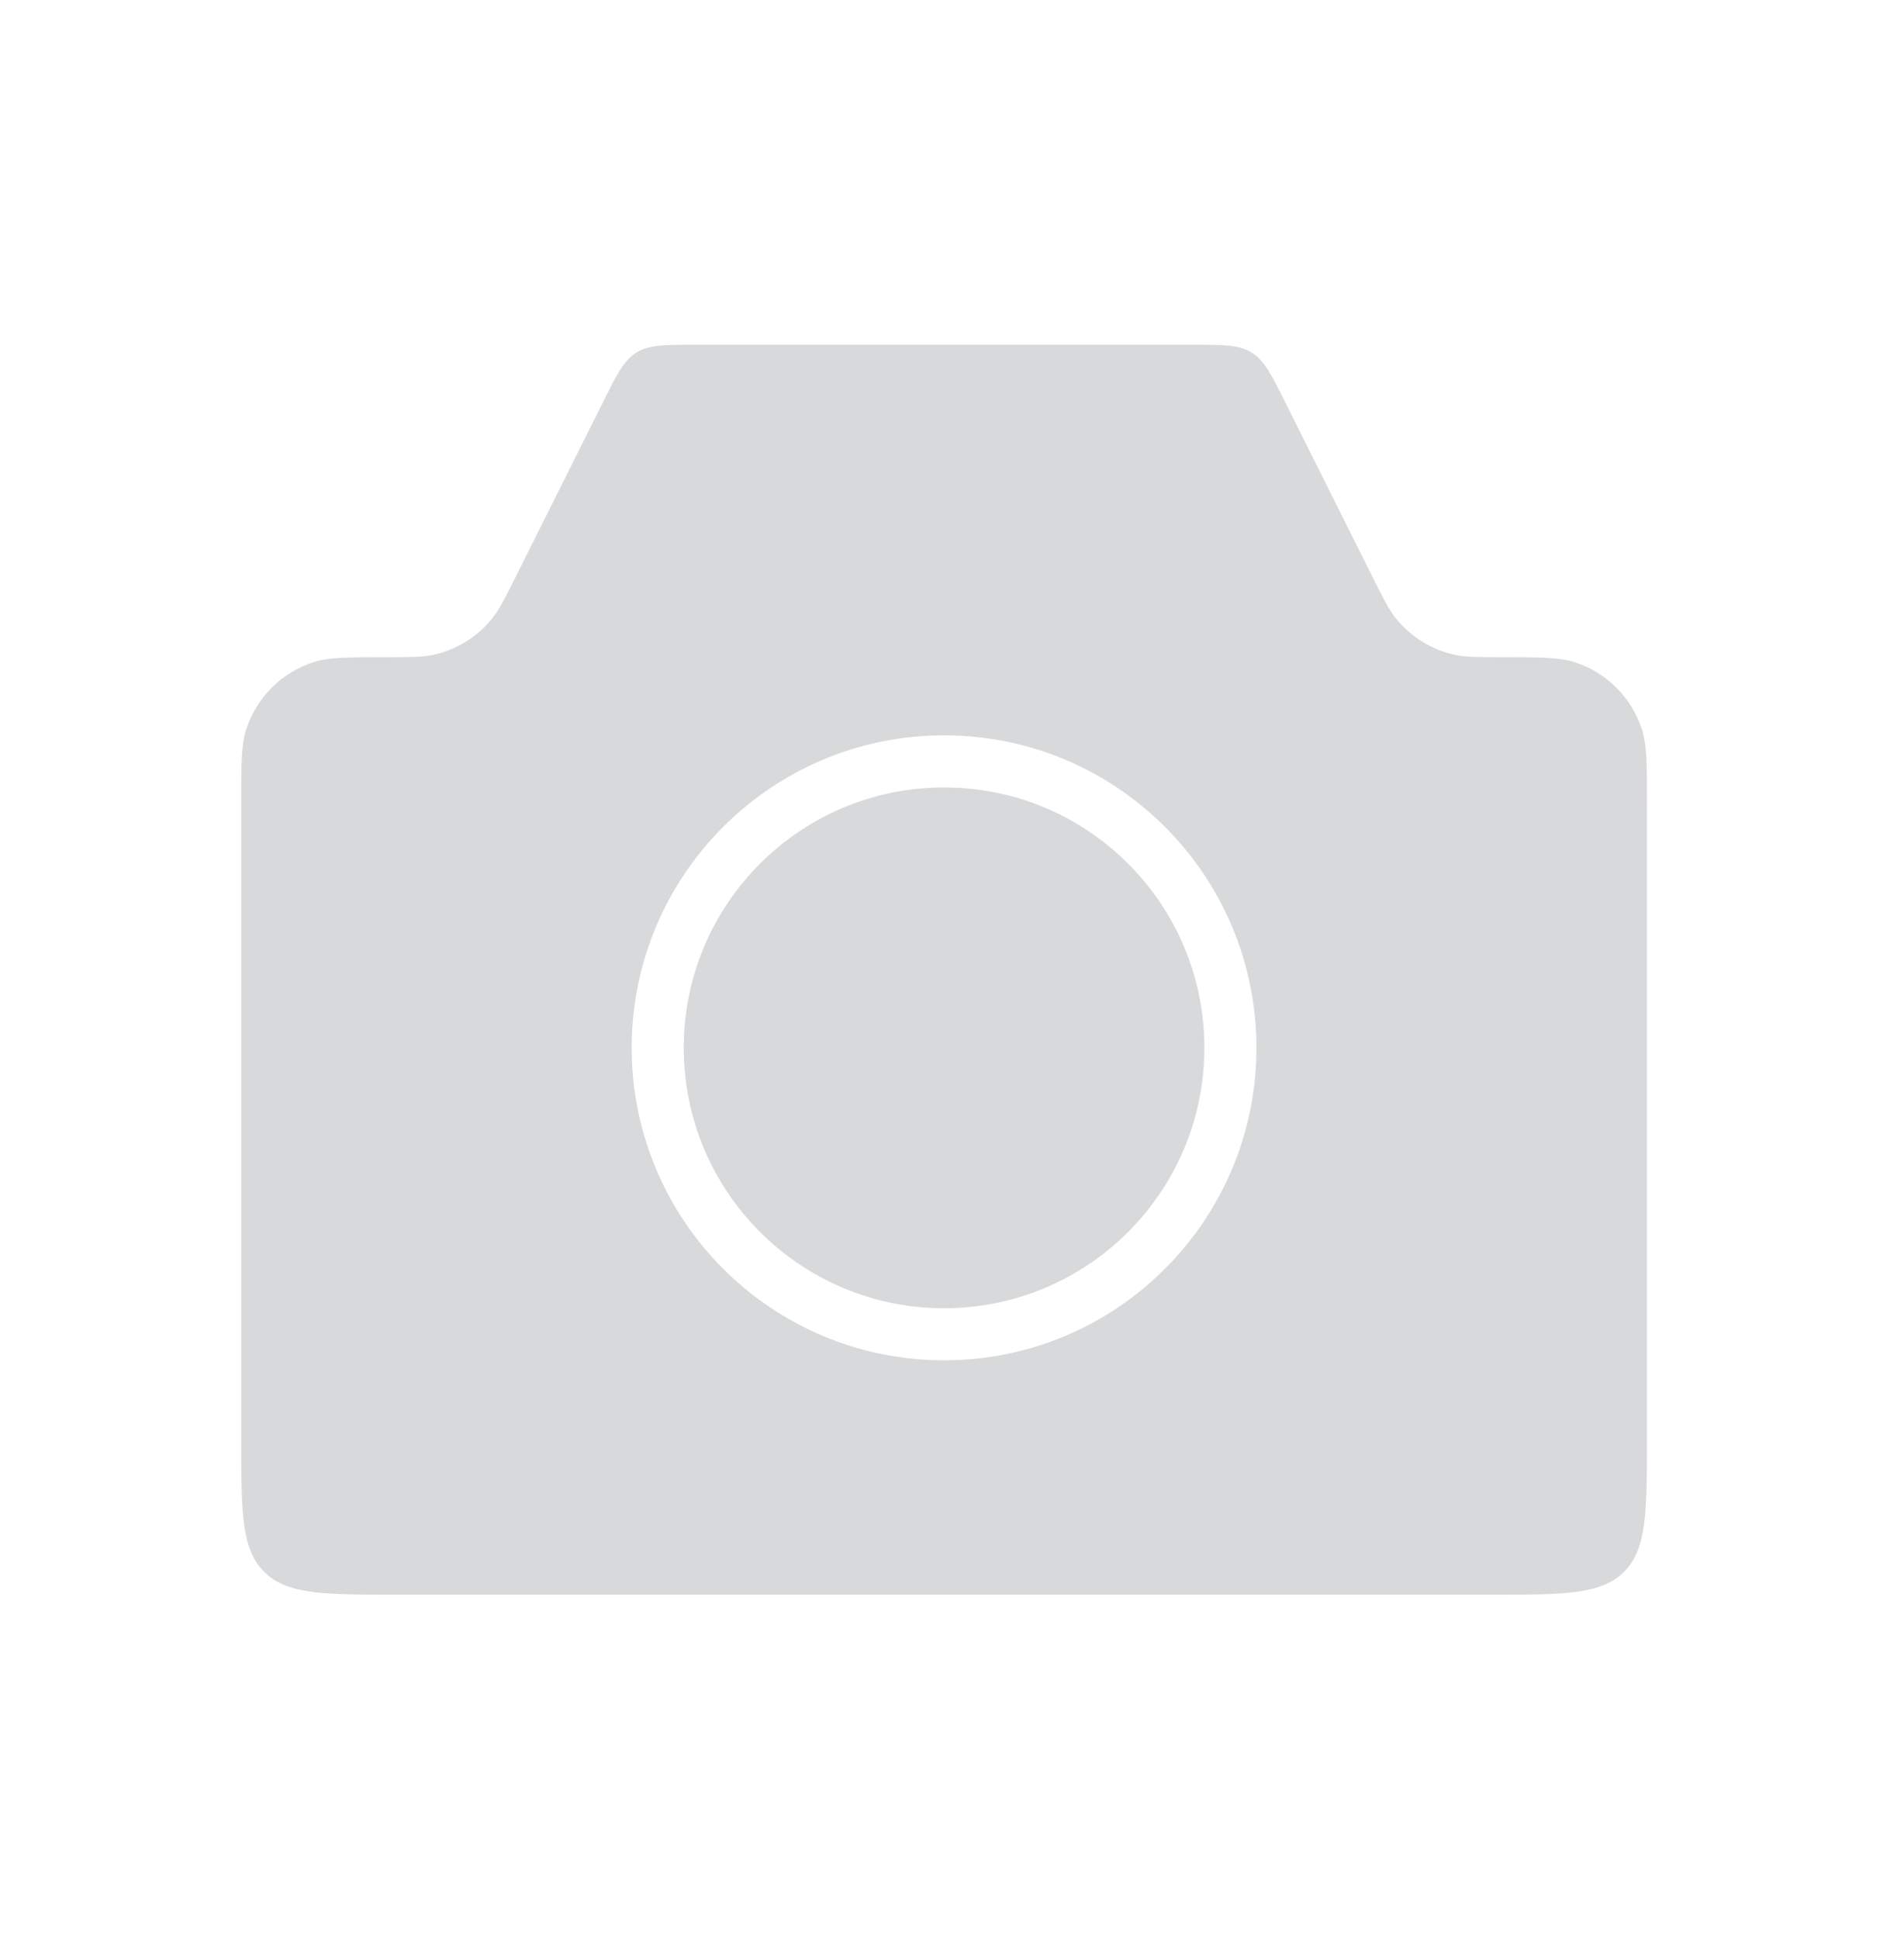 <svg width="56" height="57" viewBox="0 0 56 57" fill="none" xmlns="http://www.w3.org/2000/svg">
<path fill-rule="evenodd" clip-rule="evenodd" d="M7.238 21.46C7.095 21.911 7.095 22.468 7.095 23.581V42.291C7.095 44.457 7.095 45.539 7.767 46.212C8.44 46.885 9.523 46.885 11.688 46.885H43.845C46.011 46.885 47.093 46.885 47.766 46.212C48.439 45.539 48.439 44.457 48.439 42.291V23.581C48.439 22.468 48.439 21.911 48.296 21.46C47.995 20.51 47.251 19.766 46.301 19.465C45.85 19.322 45.293 19.322 44.18 19.322C43.466 19.322 43.108 19.322 42.784 19.251C42.105 19.102 41.496 18.726 41.059 18.185C40.85 17.927 40.691 17.607 40.371 16.968L40.371 16.968L37.801 11.828L37.801 11.828C37.389 11.004 37.183 10.592 36.813 10.364C36.443 10.135 35.983 10.135 35.062 10.135H20.472C19.551 10.135 19.09 10.135 18.721 10.364C18.351 10.592 18.145 11.004 17.733 11.828L15.162 16.968C14.843 17.607 14.683 17.927 14.474 18.185C14.037 18.726 13.429 19.102 12.75 19.251C12.425 19.322 12.068 19.322 11.353 19.322C10.24 19.322 9.684 19.322 9.232 19.465C8.283 19.766 7.539 20.51 7.238 21.46ZM35.423 30.807C35.423 35.035 31.995 38.463 27.767 38.463C23.538 38.463 20.11 35.035 20.11 30.807C20.11 26.578 23.538 23.151 27.767 23.151C31.995 23.151 35.423 26.578 35.423 30.807ZM36.954 30.807C36.954 35.881 32.841 39.994 27.767 39.994C22.693 39.994 18.579 35.881 18.579 30.807C18.579 25.733 22.693 21.619 27.767 21.619C32.841 21.619 36.954 25.733 36.954 30.807Z" fill="#D8D9DA"/>
</svg>
